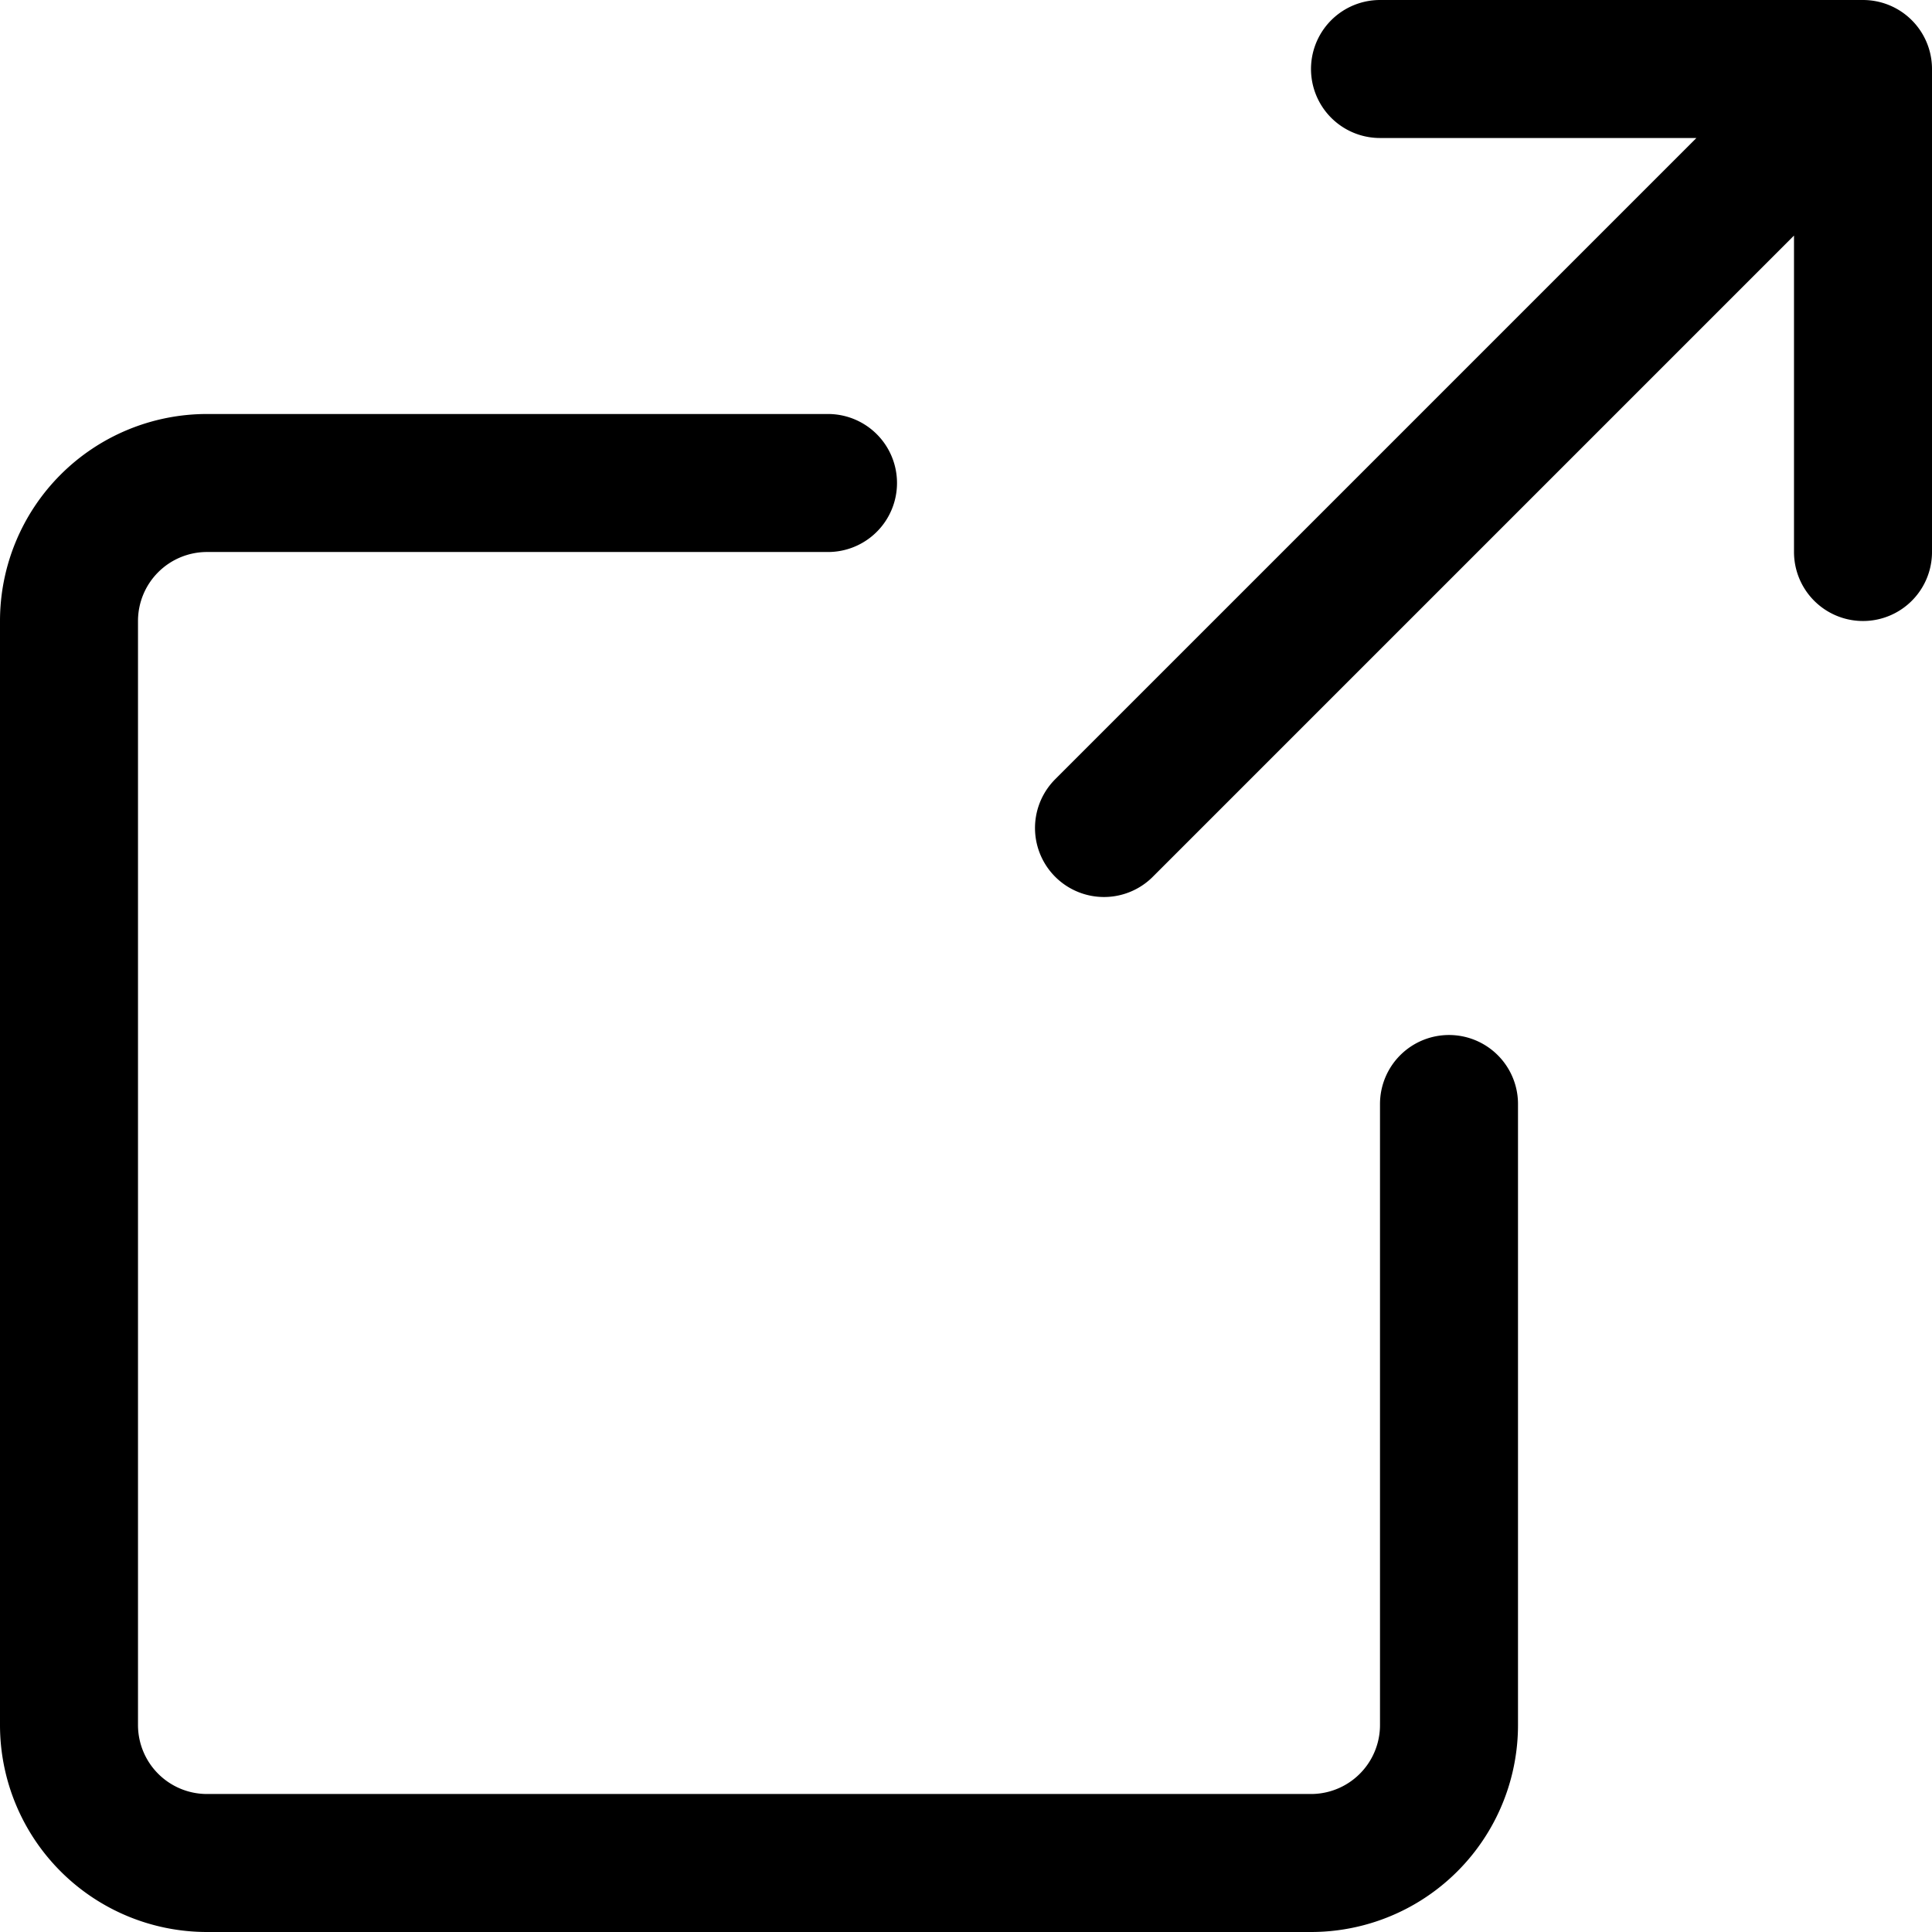 <svg focusable="false" xmlns="http://www.w3.org/2000/svg" fill="none" role="img" aria-label="Icon" viewBox="0 0 14 14">
  <path d="M10.5 8v4.5a1 1 0 0 1-1 1h-8a1 1 0 0 1-1-1v-8a1 1 0 0 1 1-1H6m4-3h3.5V4m0-3.5L8 6" stroke="currentColor" stroke-linecap="round" stroke-linejoin="round"/>
</svg>
